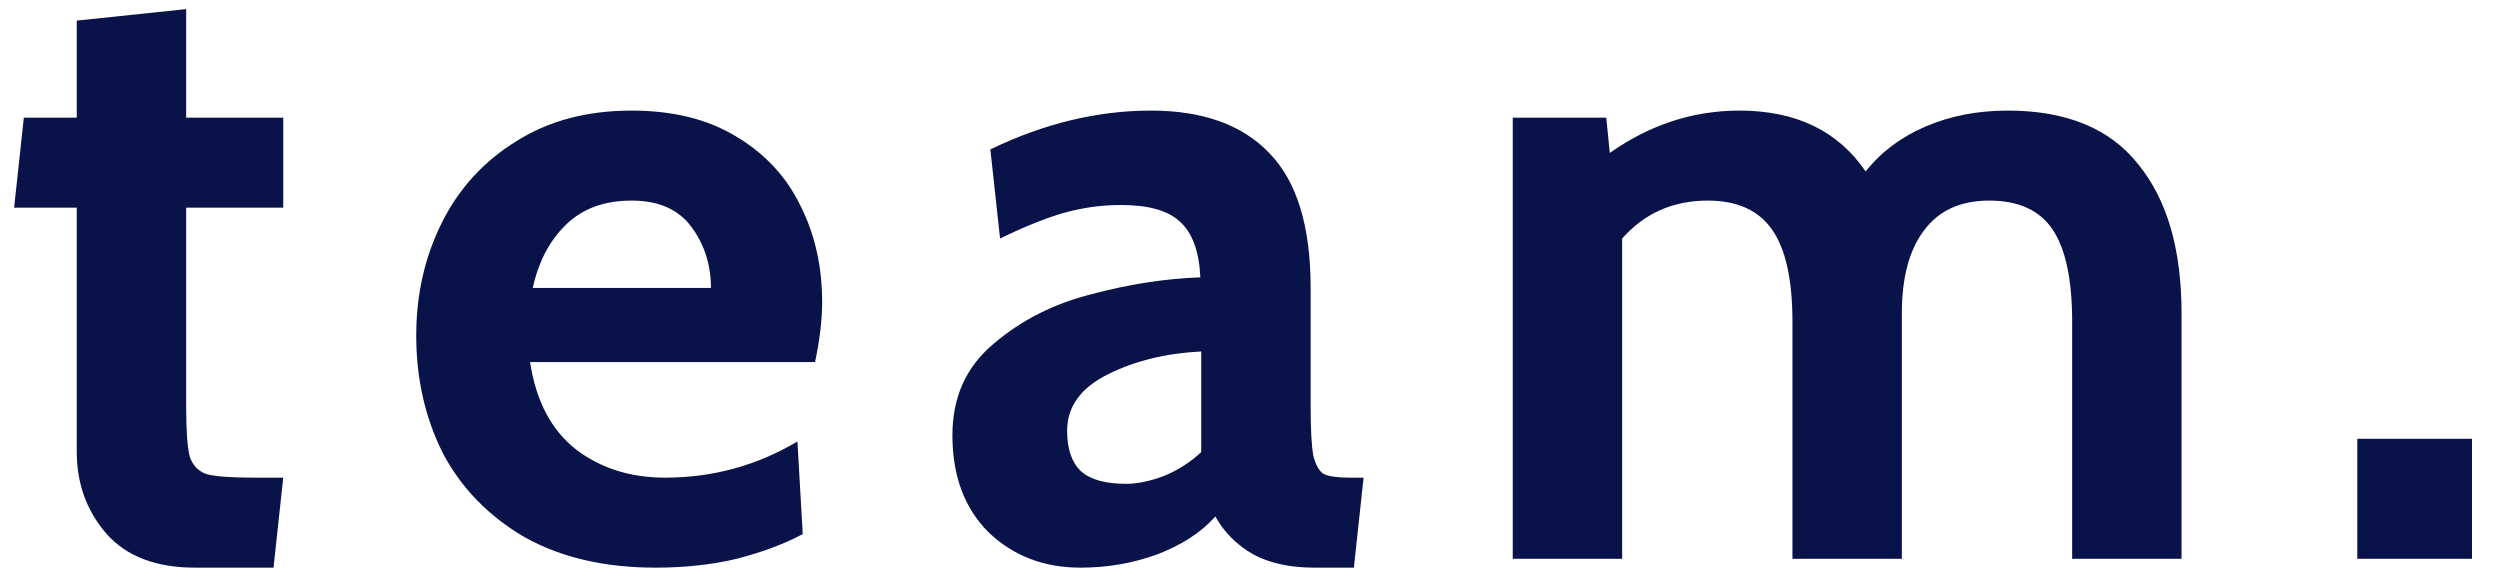 <svg width="85" height="20" viewBox="0 0 85 20" fill="none" xmlns="http://www.w3.org/2000/svg">
<path d="M6.63 19.3C5.31 19.3 4.31 18.92 3.63 18.16C2.95 17.38 2.61 16.45 2.61 15.37V7.06H0.48L0.81 4H2.61V0.7L6.33 0.31V4H9.63V7.06H6.33V13.84C6.33 14.64 6.37 15.2 6.45 15.52C6.55 15.82 6.74 16.02 7.02 16.12C7.32 16.2 7.85 16.24 8.61 16.24H9.63L9.3 19.3H6.63ZM22.282 19.3C20.543 19.3 19.052 18.95 17.812 18.25C16.593 17.53 15.672 16.58 15.053 15.4C14.453 14.2 14.152 12.87 14.152 11.41C14.152 10.01 14.443 8.73 15.023 7.57C15.602 6.41 16.442 5.49 17.543 4.81C18.642 4.11 19.953 3.76 21.473 3.76C22.872 3.76 24.052 4.05 25.012 4.63C25.992 5.21 26.723 5.99 27.203 6.97C27.703 7.95 27.953 9.05 27.953 10.27C27.953 10.87 27.872 11.55 27.712 12.31H18.023C18.223 13.63 18.742 14.62 19.582 15.28C20.422 15.92 21.433 16.24 22.613 16.24C24.233 16.24 25.733 15.83 27.113 15.01L27.293 18.16C26.652 18.5 25.902 18.78 25.043 19C24.203 19.2 23.282 19.3 22.282 19.3ZM24.172 9.79C24.172 9.01 23.953 8.32 23.512 7.72C23.073 7.12 22.392 6.82 21.473 6.82C20.552 6.82 19.812 7.09 19.253 7.63C18.692 8.17 18.312 8.89 18.113 9.79H24.172ZM36.732 19.3C35.492 19.3 34.452 18.9 33.612 18.1C32.792 17.28 32.382 16.18 32.382 14.8C32.382 13.5 32.852 12.46 33.792 11.68C34.732 10.88 35.842 10.32 37.122 10C38.402 9.66 39.632 9.47 40.812 9.43C40.772 8.55 40.542 7.92 40.122 7.54C39.722 7.16 39.052 6.97 38.112 6.97C37.452 6.97 36.802 7.06 36.162 7.24C35.542 7.42 34.822 7.71 34.002 8.11L33.672 5.08C35.492 4.2 37.312 3.76 39.132 3.76C40.892 3.76 42.232 4.24 43.152 5.2C44.092 6.16 44.562 7.69 44.562 9.79V13.84C44.562 14.6 44.592 15.15 44.652 15.49C44.732 15.81 44.852 16.02 45.012 16.12C45.192 16.2 45.482 16.24 45.882 16.24H46.362L46.032 19.3H44.682C43.862 19.3 43.172 19.15 42.612 18.85C42.052 18.53 41.622 18.1 41.322 17.56C40.842 18.1 40.182 18.53 39.342 18.85C38.522 19.15 37.652 19.3 36.732 19.3ZM38.292 16.45C38.672 16.45 39.102 16.36 39.582 16.18C40.062 15.98 40.482 15.71 40.842 15.37V11.95C39.642 12.01 38.582 12.27 37.662 12.73C36.742 13.19 36.282 13.83 36.282 14.65C36.282 15.27 36.442 15.73 36.762 16.03C37.082 16.31 37.592 16.45 38.292 16.45ZM68.263 3.76C70.263 3.76 71.743 4.37 72.703 5.59C73.683 6.79 74.173 8.48 74.173 10.66V19H70.453V10.93C70.453 9.51 70.233 8.47 69.793 7.81C69.353 7.15 68.633 6.82 67.633 6.82C66.653 6.82 65.913 7.16 65.413 7.84C64.913 8.5 64.663 9.44 64.663 10.66V19H60.943V10.93C60.943 9.51 60.713 8.47 60.253 7.81C59.793 7.15 59.063 6.82 58.063 6.82C56.883 6.82 55.913 7.25 55.153 8.11V19H51.433V4H54.613L54.733 5.2C56.093 4.24 57.563 3.76 59.143 3.76C61.063 3.76 62.493 4.45 63.433 5.83C63.953 5.17 64.633 4.66 65.473 4.3C66.313 3.94 67.243 3.76 68.263 3.76ZM80.148 14.92H84.048V19H80.148V14.92Z" fill="#0A1349"/>
</svg>
